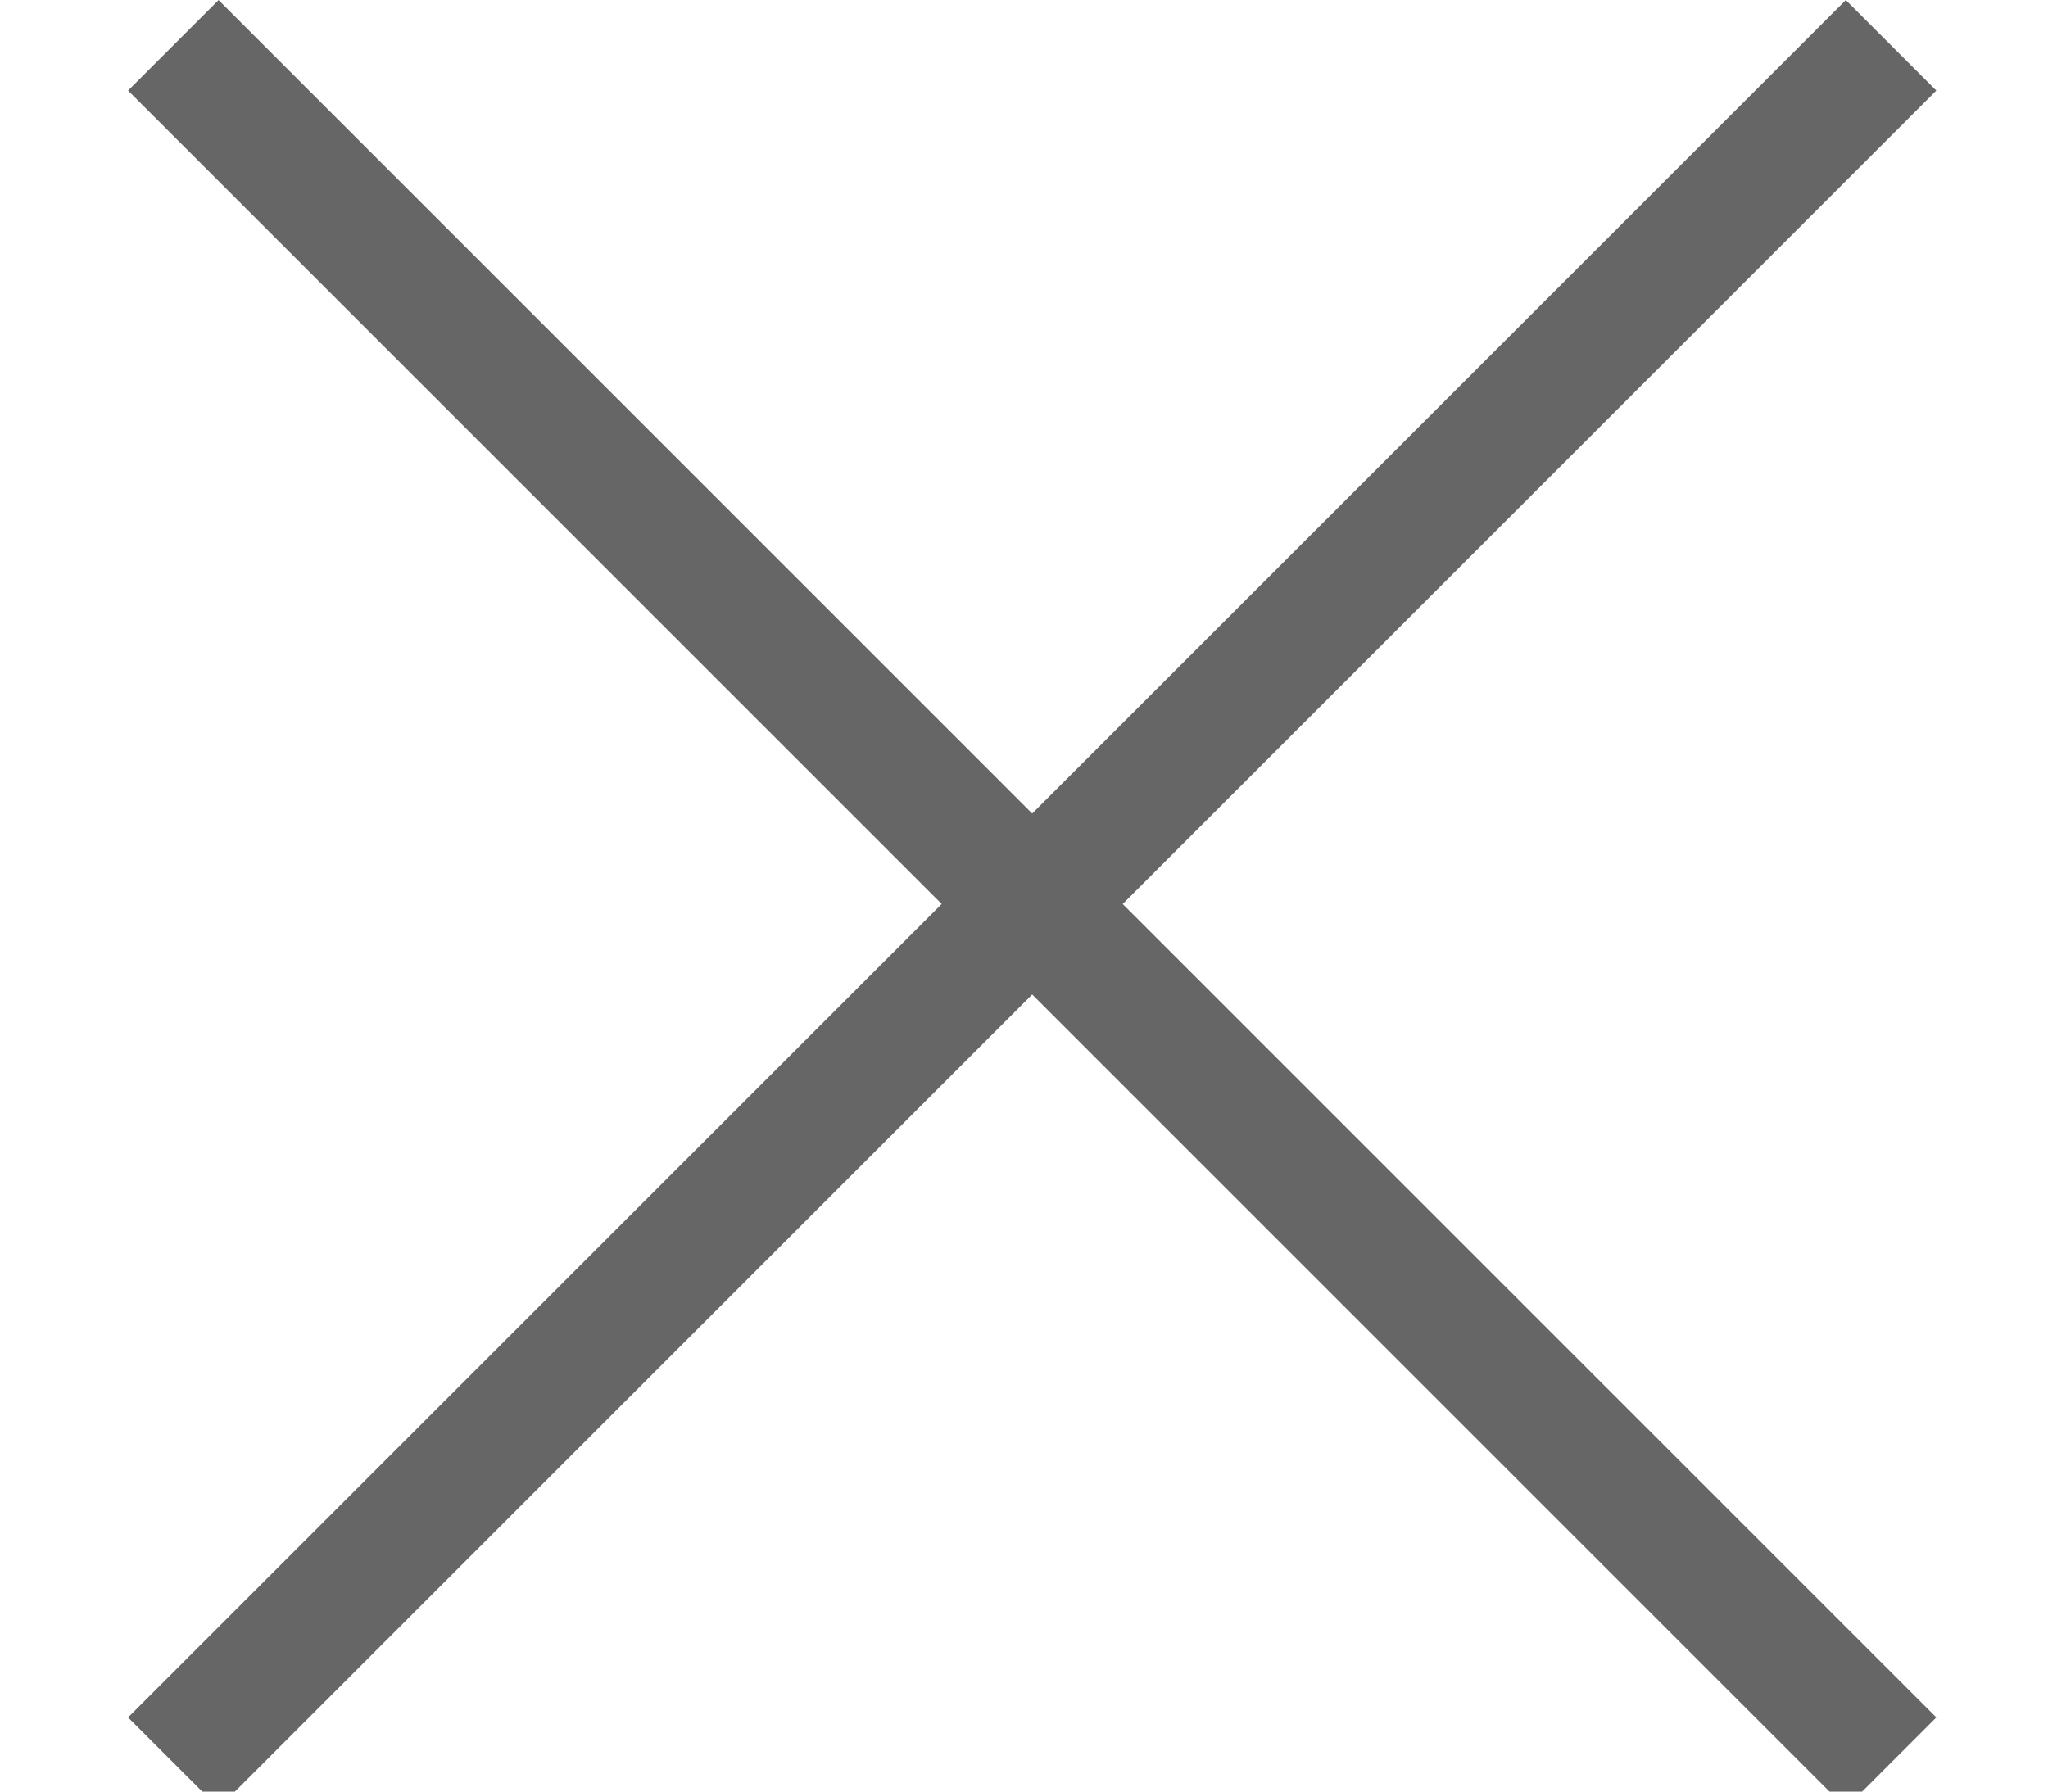 <svg xmlns="http://www.w3.org/2000/svg" width="16" height="14" viewBox="0 0 16 14">
    <g fill="none" fill-rule="evenodd" stroke="#666">
        <path d="M1.354.354l13.42 13.42M14.774.354l-13.42 13.42"/>
    </g>
</svg>
